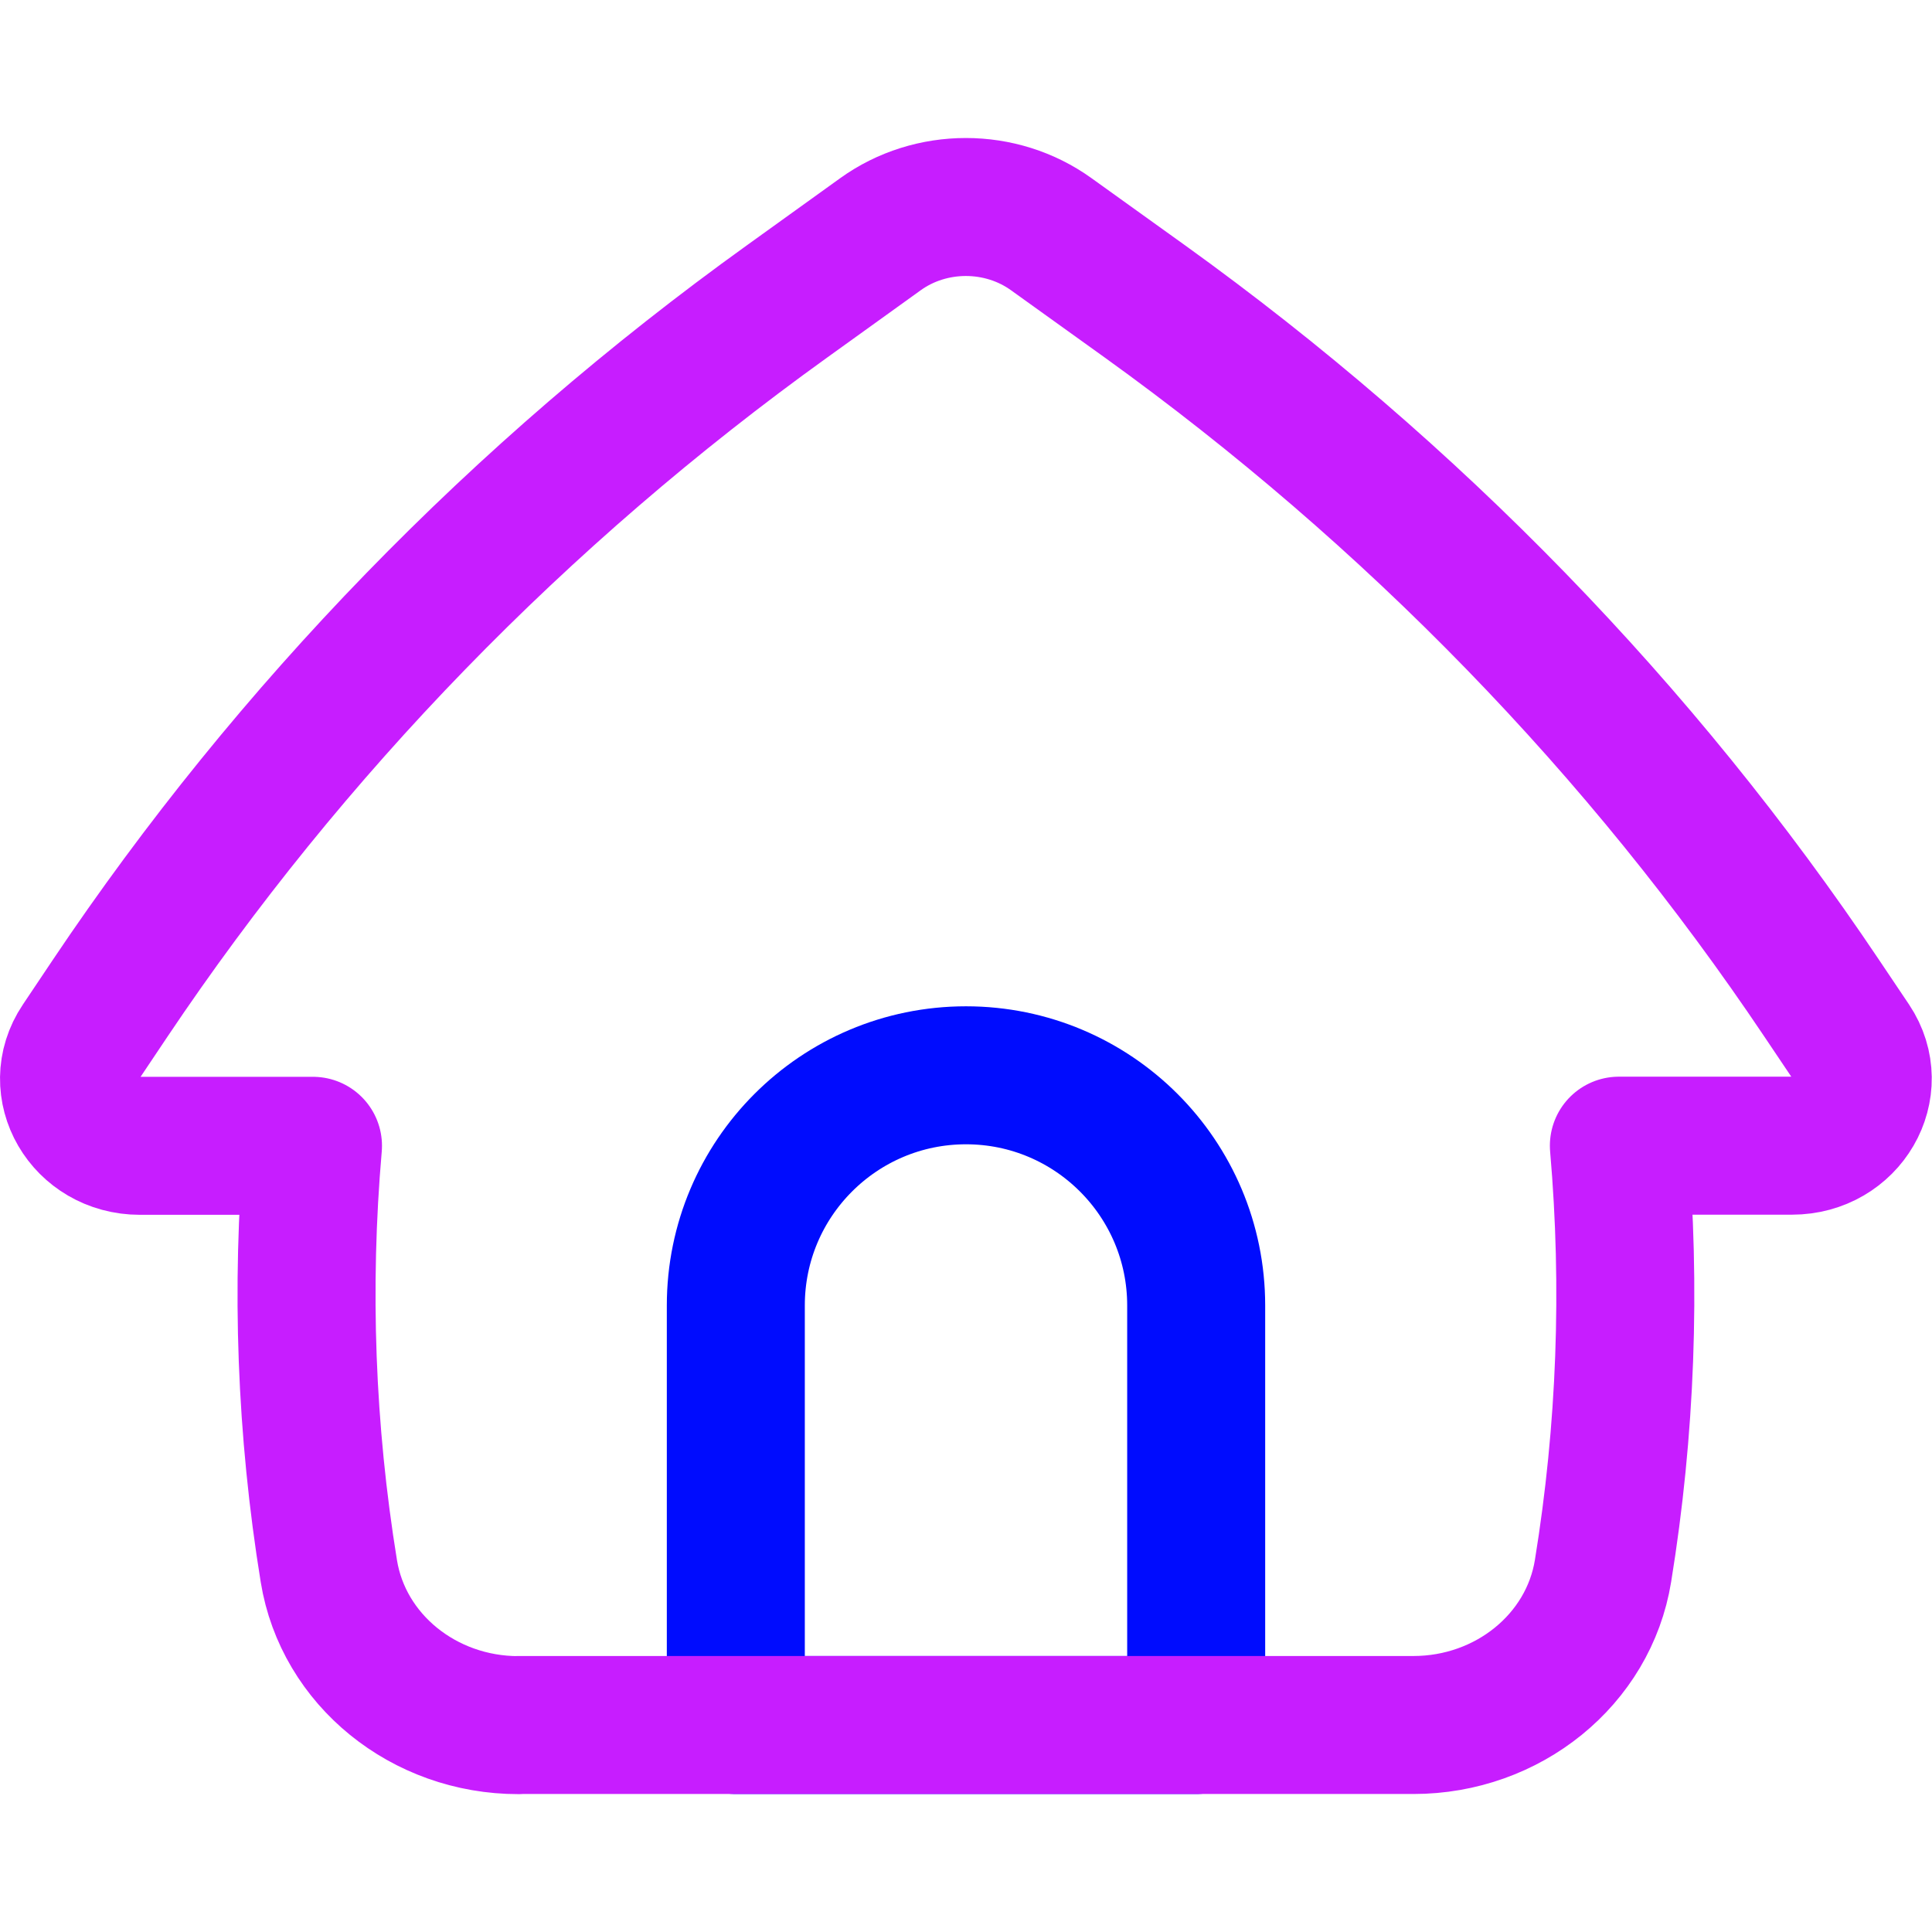 <svg xmlns="http://www.w3.org/2000/svg" fill="none" viewBox="0 0 14 14" id="Home-2--Streamline-Flex-Neon">
  <desc>
    Home 2 Streamline Icon: https://streamlinehq.com
  </desc>
  <g id="home-2--door-entrance-home-house-roof-round-shelter">
    <path id="Vector (Stroke)" stroke="#000cfe" stroke-linecap="round" stroke-linejoin="round" d="M7 7.792c0.921 0 1.668 0.747 1.668 1.668V12.5H5.332V9.46c0 -0.921 0.747 -1.668 1.668 -1.668Z" stroke-width="1"></path>
    <path id="Rectangle 15" stroke="#c71dff" stroke-linecap="round" stroke-linejoin="round" d="M3.757 12.5h6.485c0.686 0 1.27 -0.474 1.374 -1.116 0.166 -1.02 0.204 -2.055 0.115 -3.082h1.254c0.404 0 0.649 -0.422 0.433 -0.745l-0.217 -0.323c-1.305 -1.946 -2.966 -3.655 -4.905 -5.05l-0.677 -0.486c-0.366 -0.264 -0.874 -0.264 -1.24 -0l-0.677 0.487C3.764 3.578 2.103 5.288 0.798 7.234l-0.217 0.324c-0.217 0.323 0.028 0.745 0.433 0.745h1.254c-0.089 1.027 -0.051 2.061 0.115 3.082 0.104 0.642 0.688 1.116 1.374 1.116Z" stroke-width="1"></path>
  </g>
</svg>